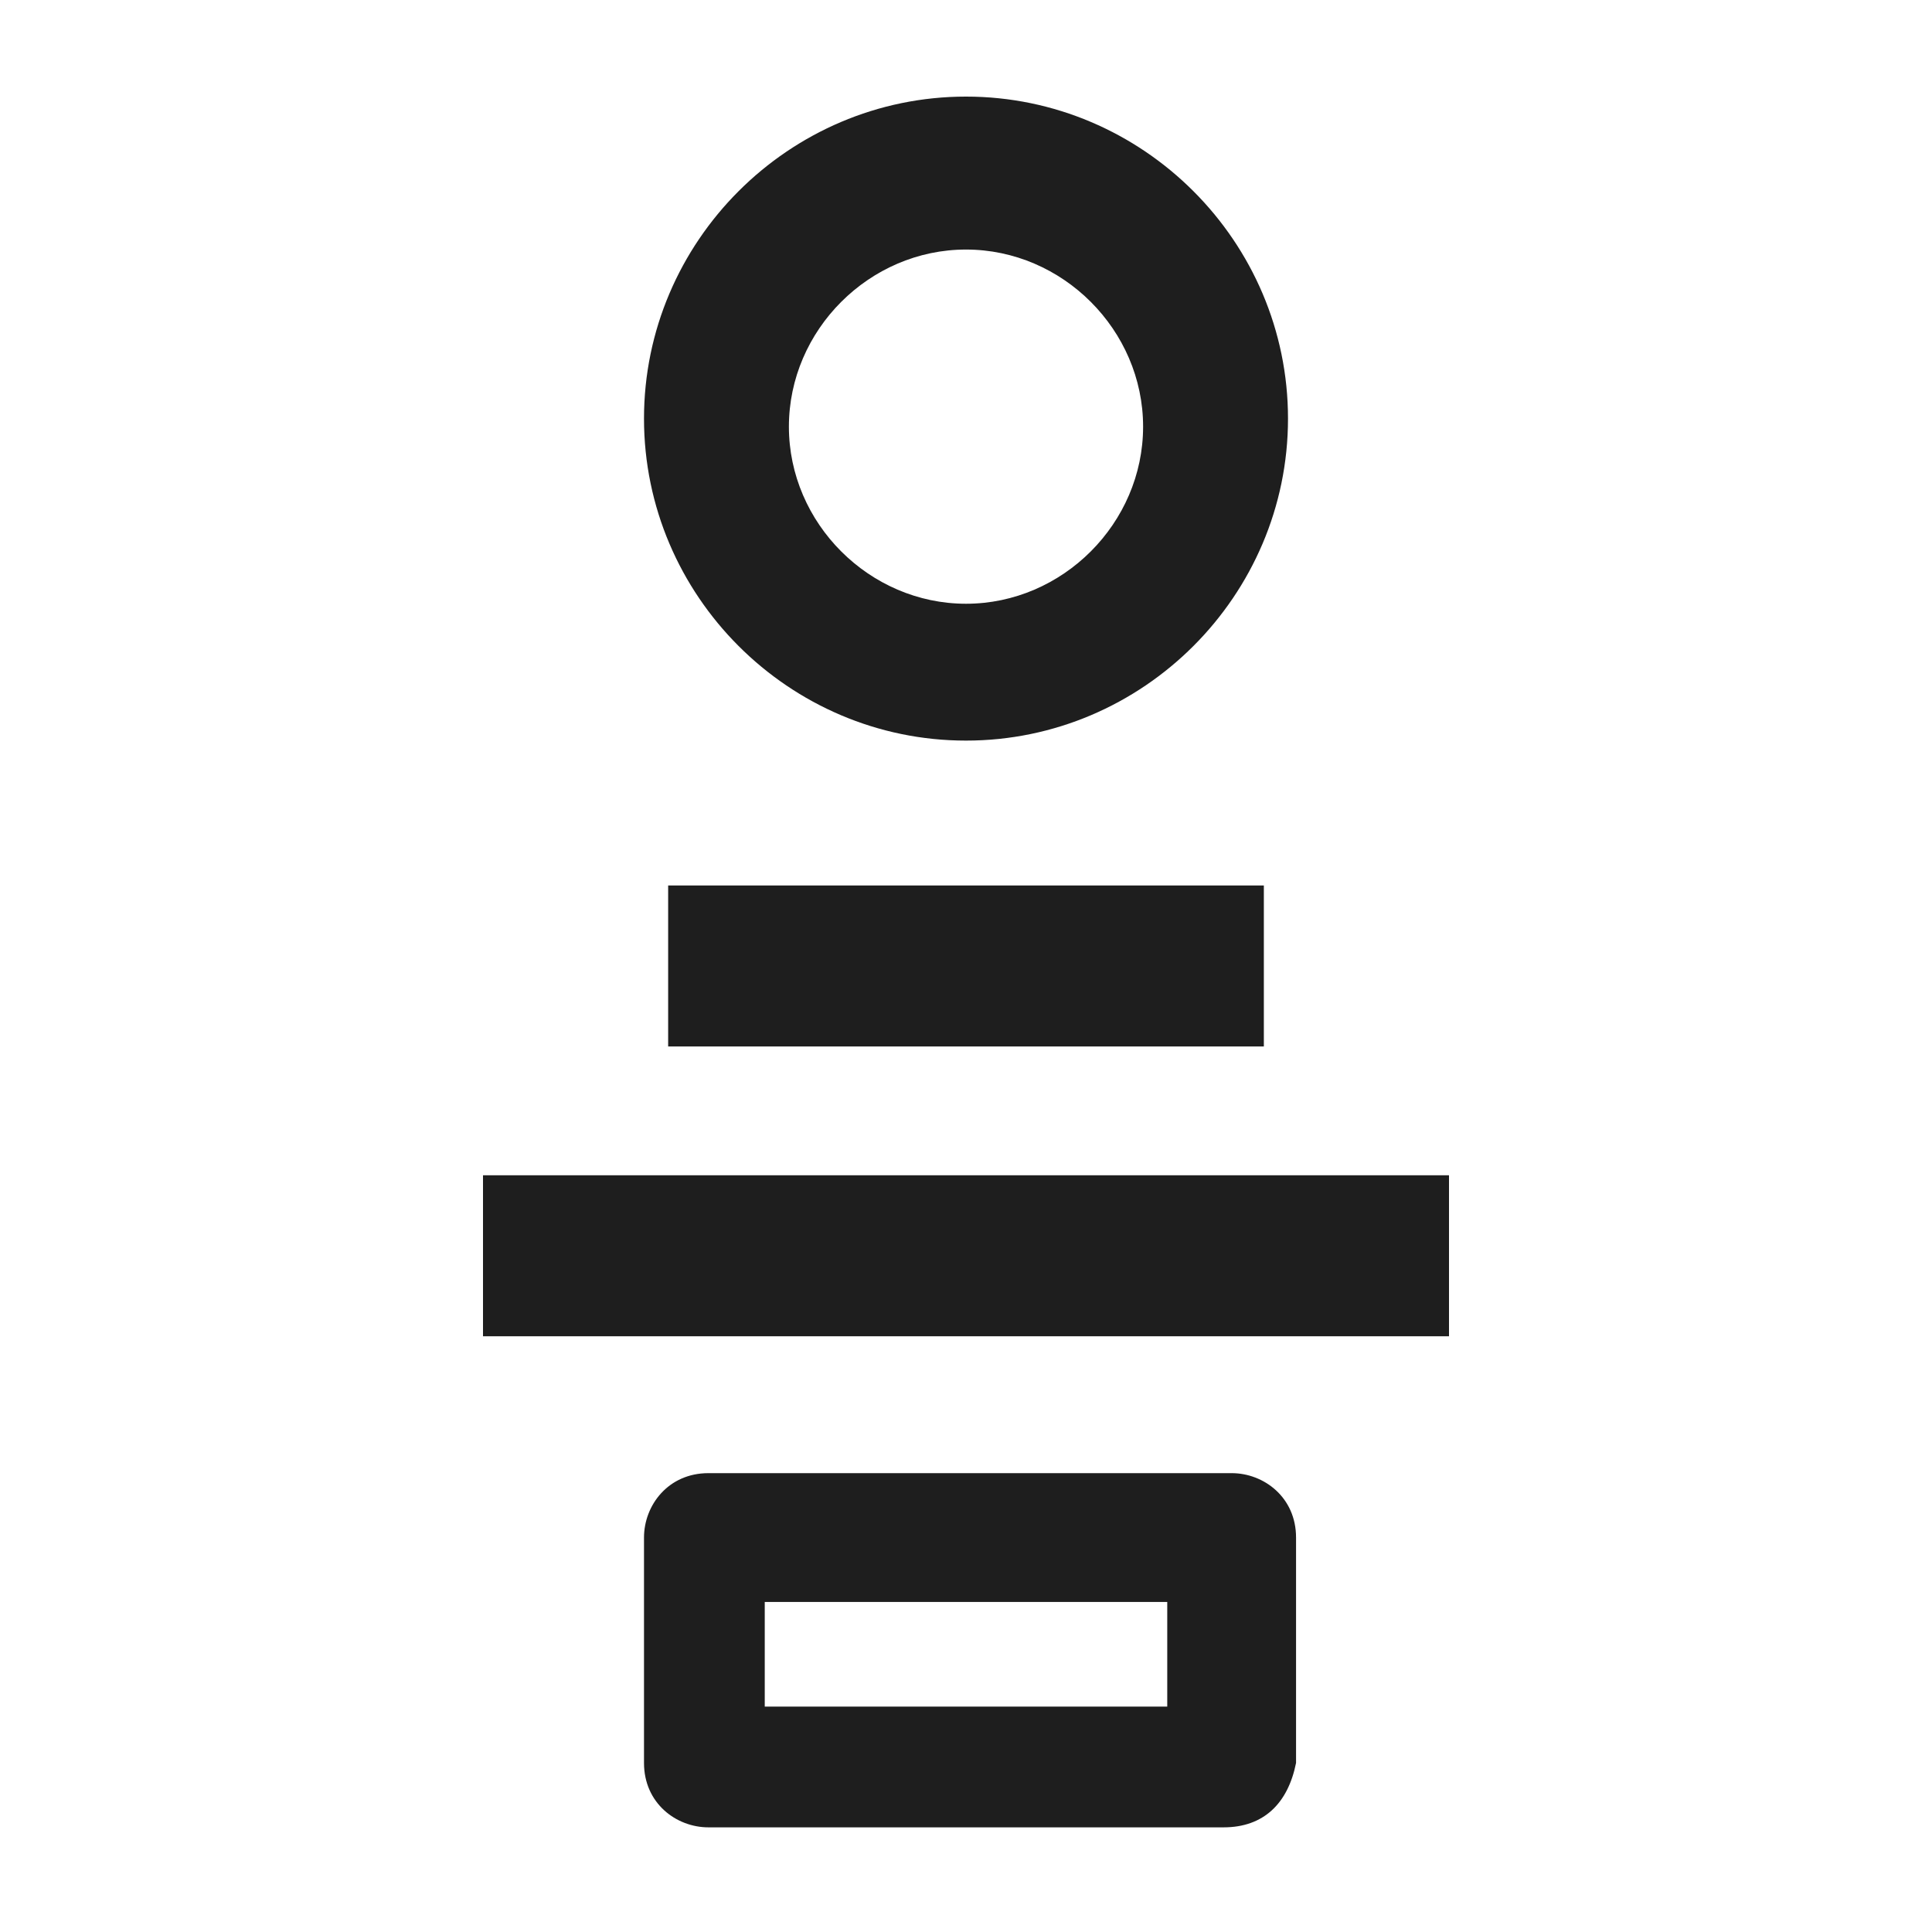<svg xmlns="http://www.w3.org/2000/svg" viewBox="0 0 24 24" style="enable-background:new 0 0 24 24" xml:space="preserve"><path d="M12 9.2c-2.2 0-4-1.8-4-4s1.8-4 4-4 4 1.8 4 4-1.8 4-4 4zm0-6.1c-1.2 0-2.2 1-2.2 2.2s1 2.2 2.2 2.2c1.2 0 2.2-1 2.2-2.2s-1-2.2-2.2-2.2zm6 12.5H5.9m12.1-1H6v2h12v-2zM15.7 12H8.3m7.4-1H8.3v2h7.4v-2zm-.5 11.7H8.8c-.4 0-.8-.3-.8-.8v-2.8c0-.4.3-.8.8-.8h6.5c.4 0 .8.3.8.8v2.8c-.1.5-.4.8-.9.8zm-5.7-1.5h5v-1.3h-5v1.3z" style="fill:#1e1e1e"/></svg>
